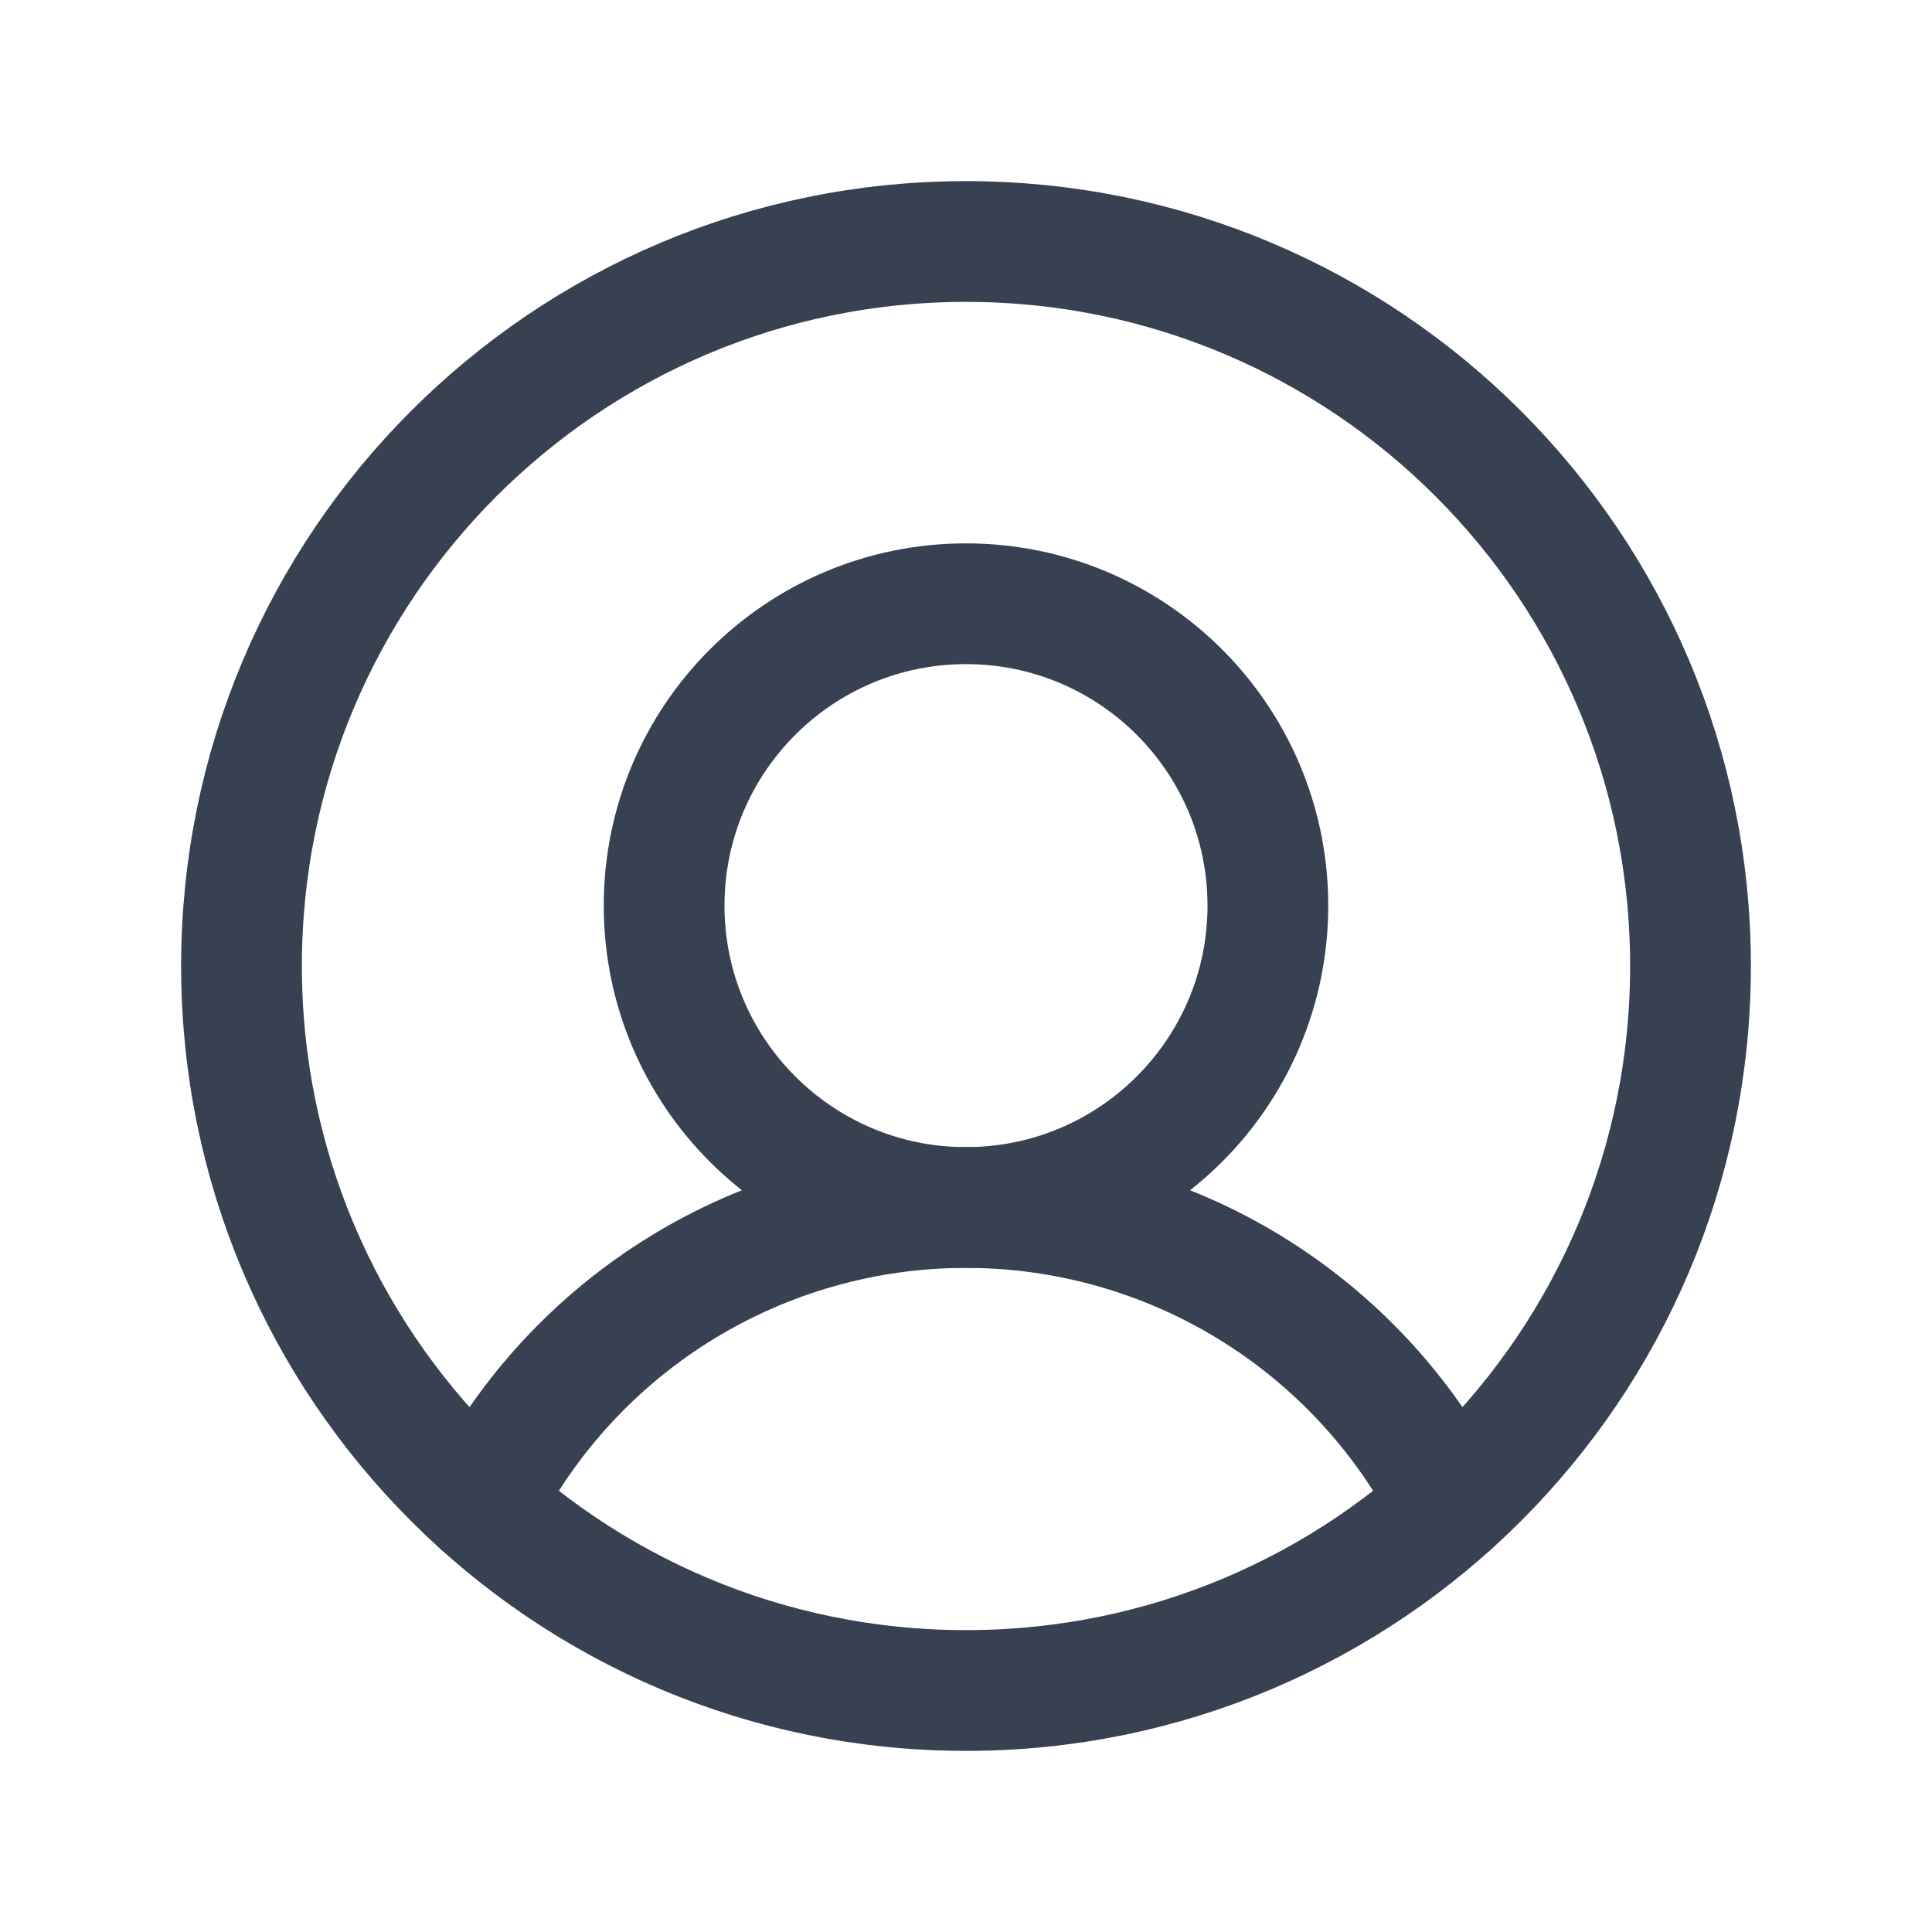 <svg width="24" height="24" viewBox="0 0 24 24" fill="none" xmlns="http://www.w3.org/2000/svg">
<path d="M12 21C16.971 21 21 16.971 21 12C21 7.029 16.971 3 12 3C7.029 3 3 7.029 3 12C3 16.971 7.029 21 12 21Z" stroke="#374151" stroke-width="1.5" stroke-miterlimit="10"/>
<path d="M12 15C14.071 15 15.75 13.321 15.75 11.25C15.75 9.179 14.071 7.5 12 7.5C9.929 7.5 8.25 9.179 8.25 11.25C8.25 13.321 9.929 15 12 15Z" stroke="#374151" stroke-width="1.5" stroke-miterlimit="10"/>
<path d="M5.981 18.691C6.546 17.581 7.407 16.648 8.47 15.996C9.532 15.345 10.754 15 12 15C13.246 15 14.468 15.345 15.53 15.996C16.593 16.648 17.454 17.581 18.019 18.691" stroke="#374151" stroke-width="1.5" stroke-linecap="round" stroke-linejoin="round"/>
</svg>
